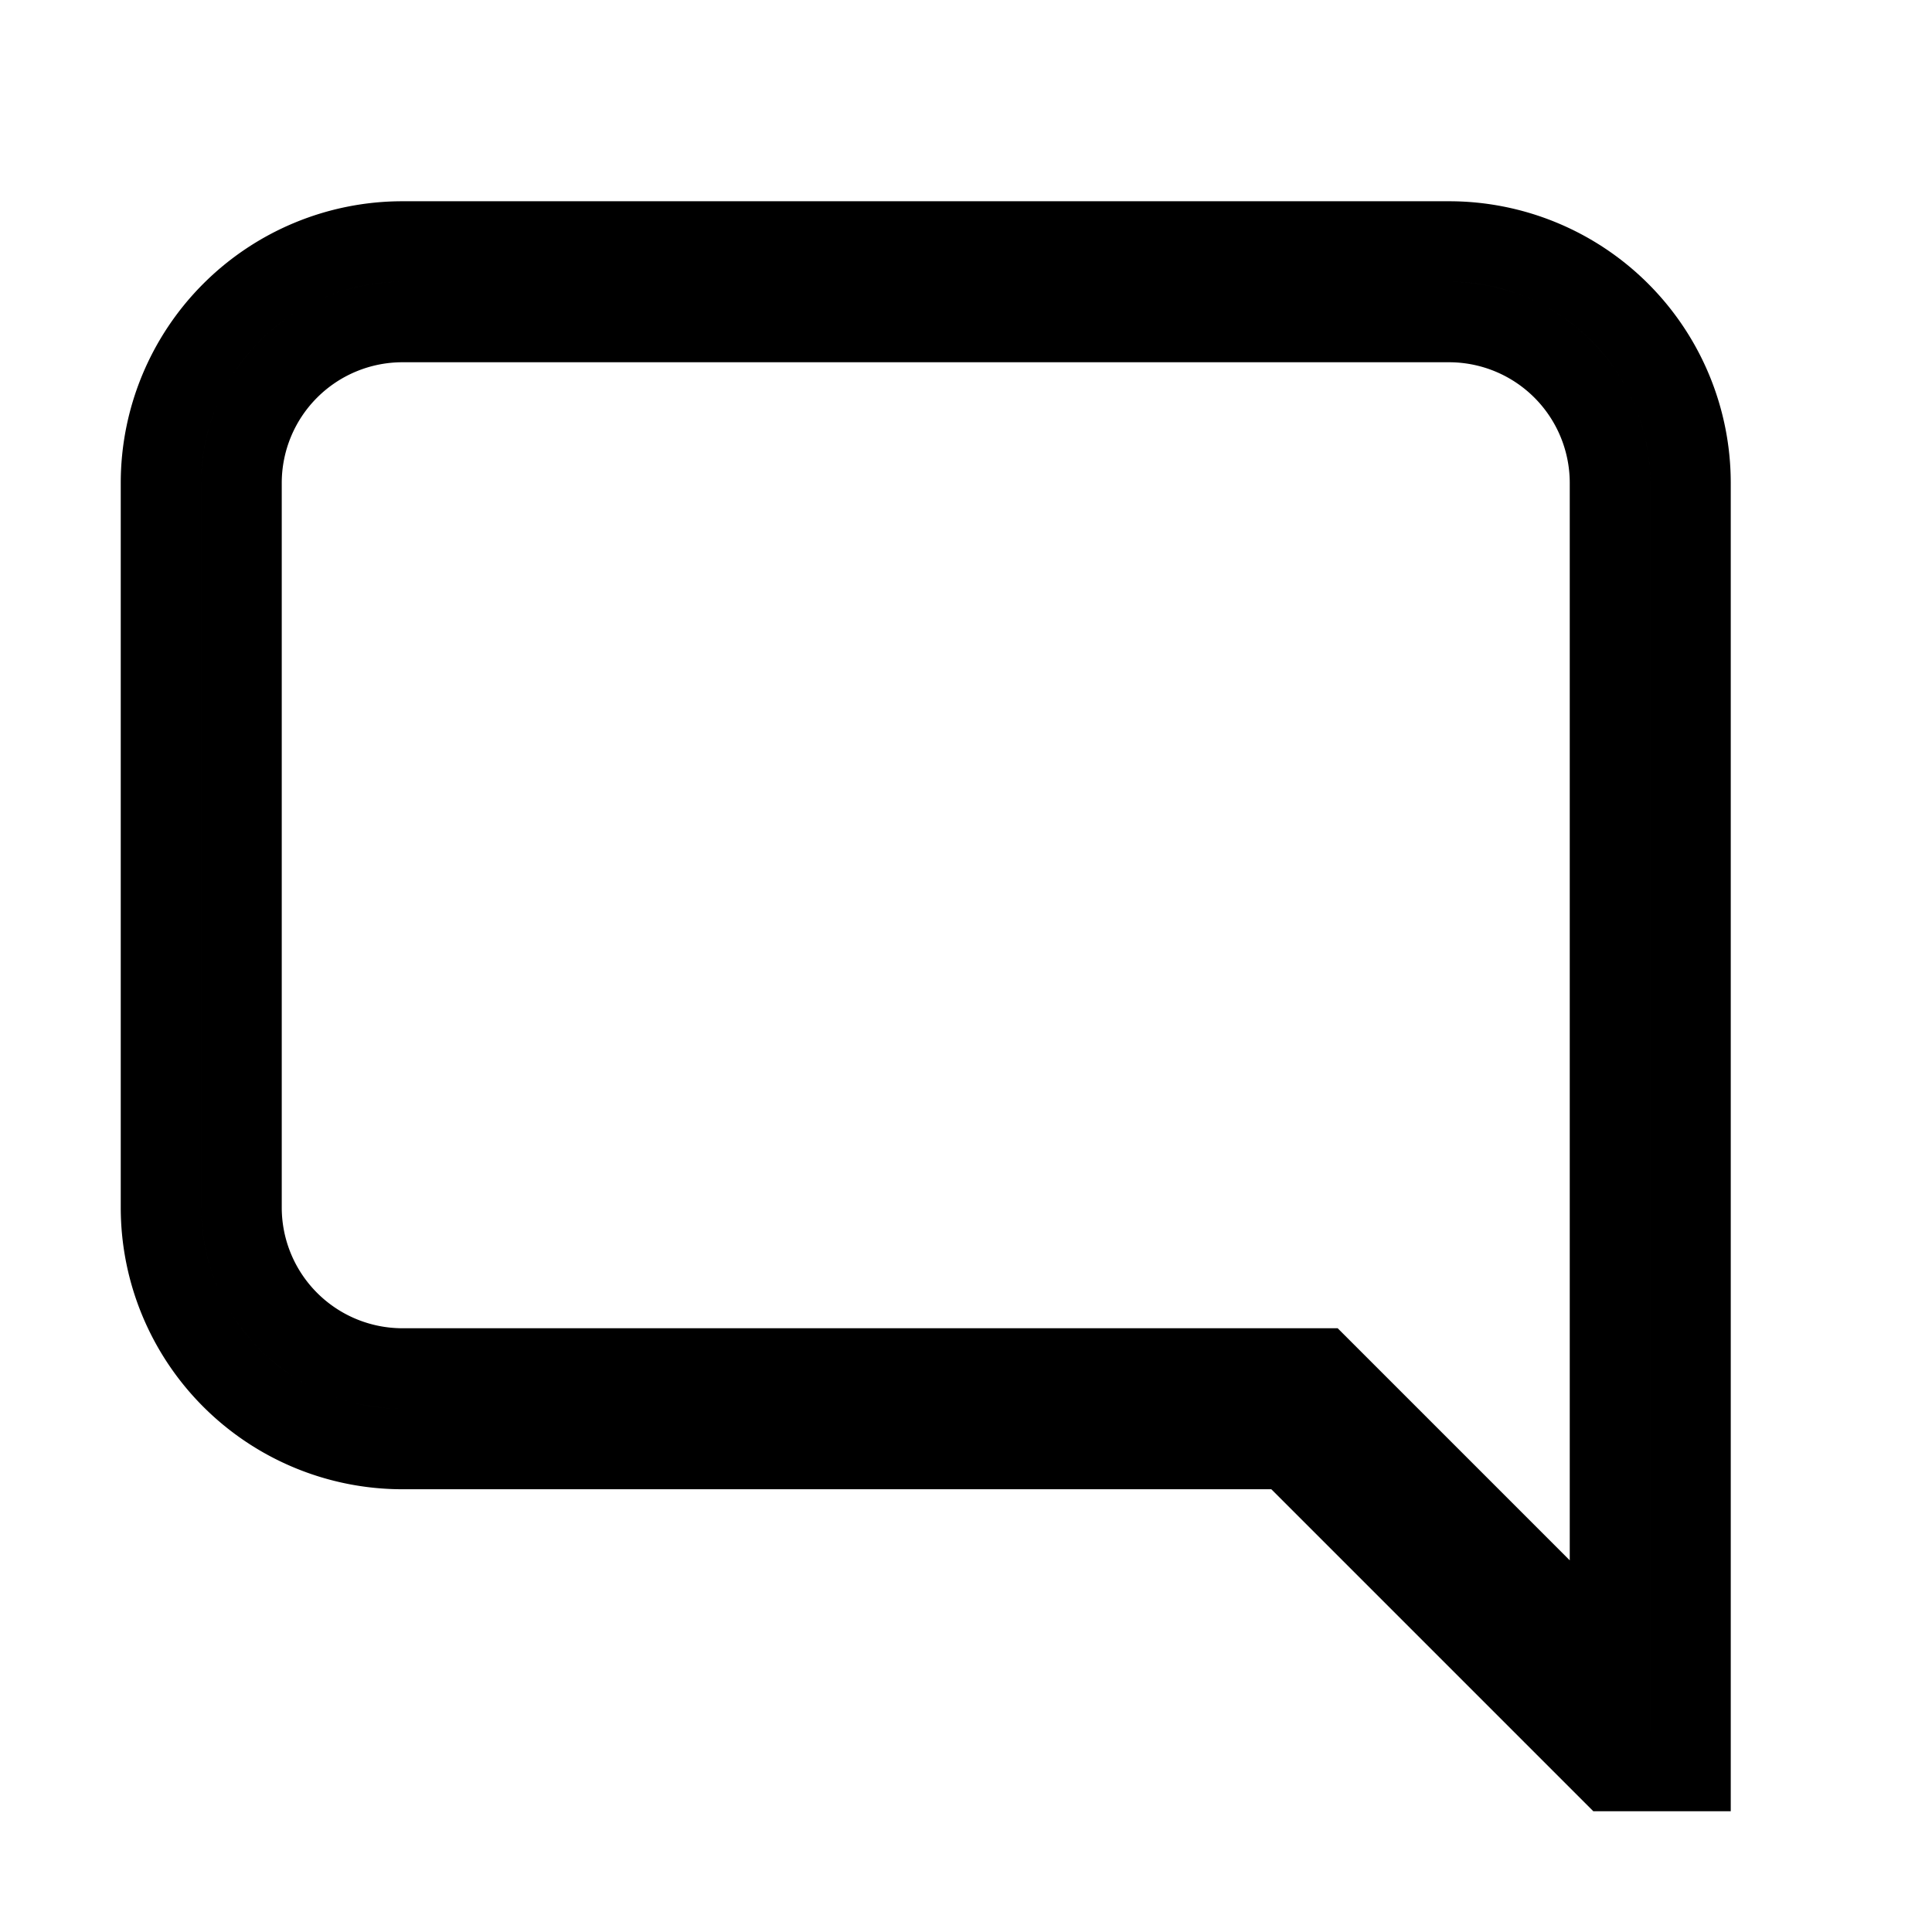 <svg xmlns="http://www.w3.org/2000/svg" width="96" height="96" viewBox="0 0 24 24"><path fill="none" stroke="#000" stroke-width="1" d="M20 20.59L16.41 17H5a2 2 0 0 1-2-2V6a2 2 0 0 1 2-2h13a2 2 0 0 1 2 2zM20 22h1V6a3 3 0 0 0-3-3H5a3 3 0 0 0-3 3v9a3 3 0 0 0 3 3h11z"/></svg>